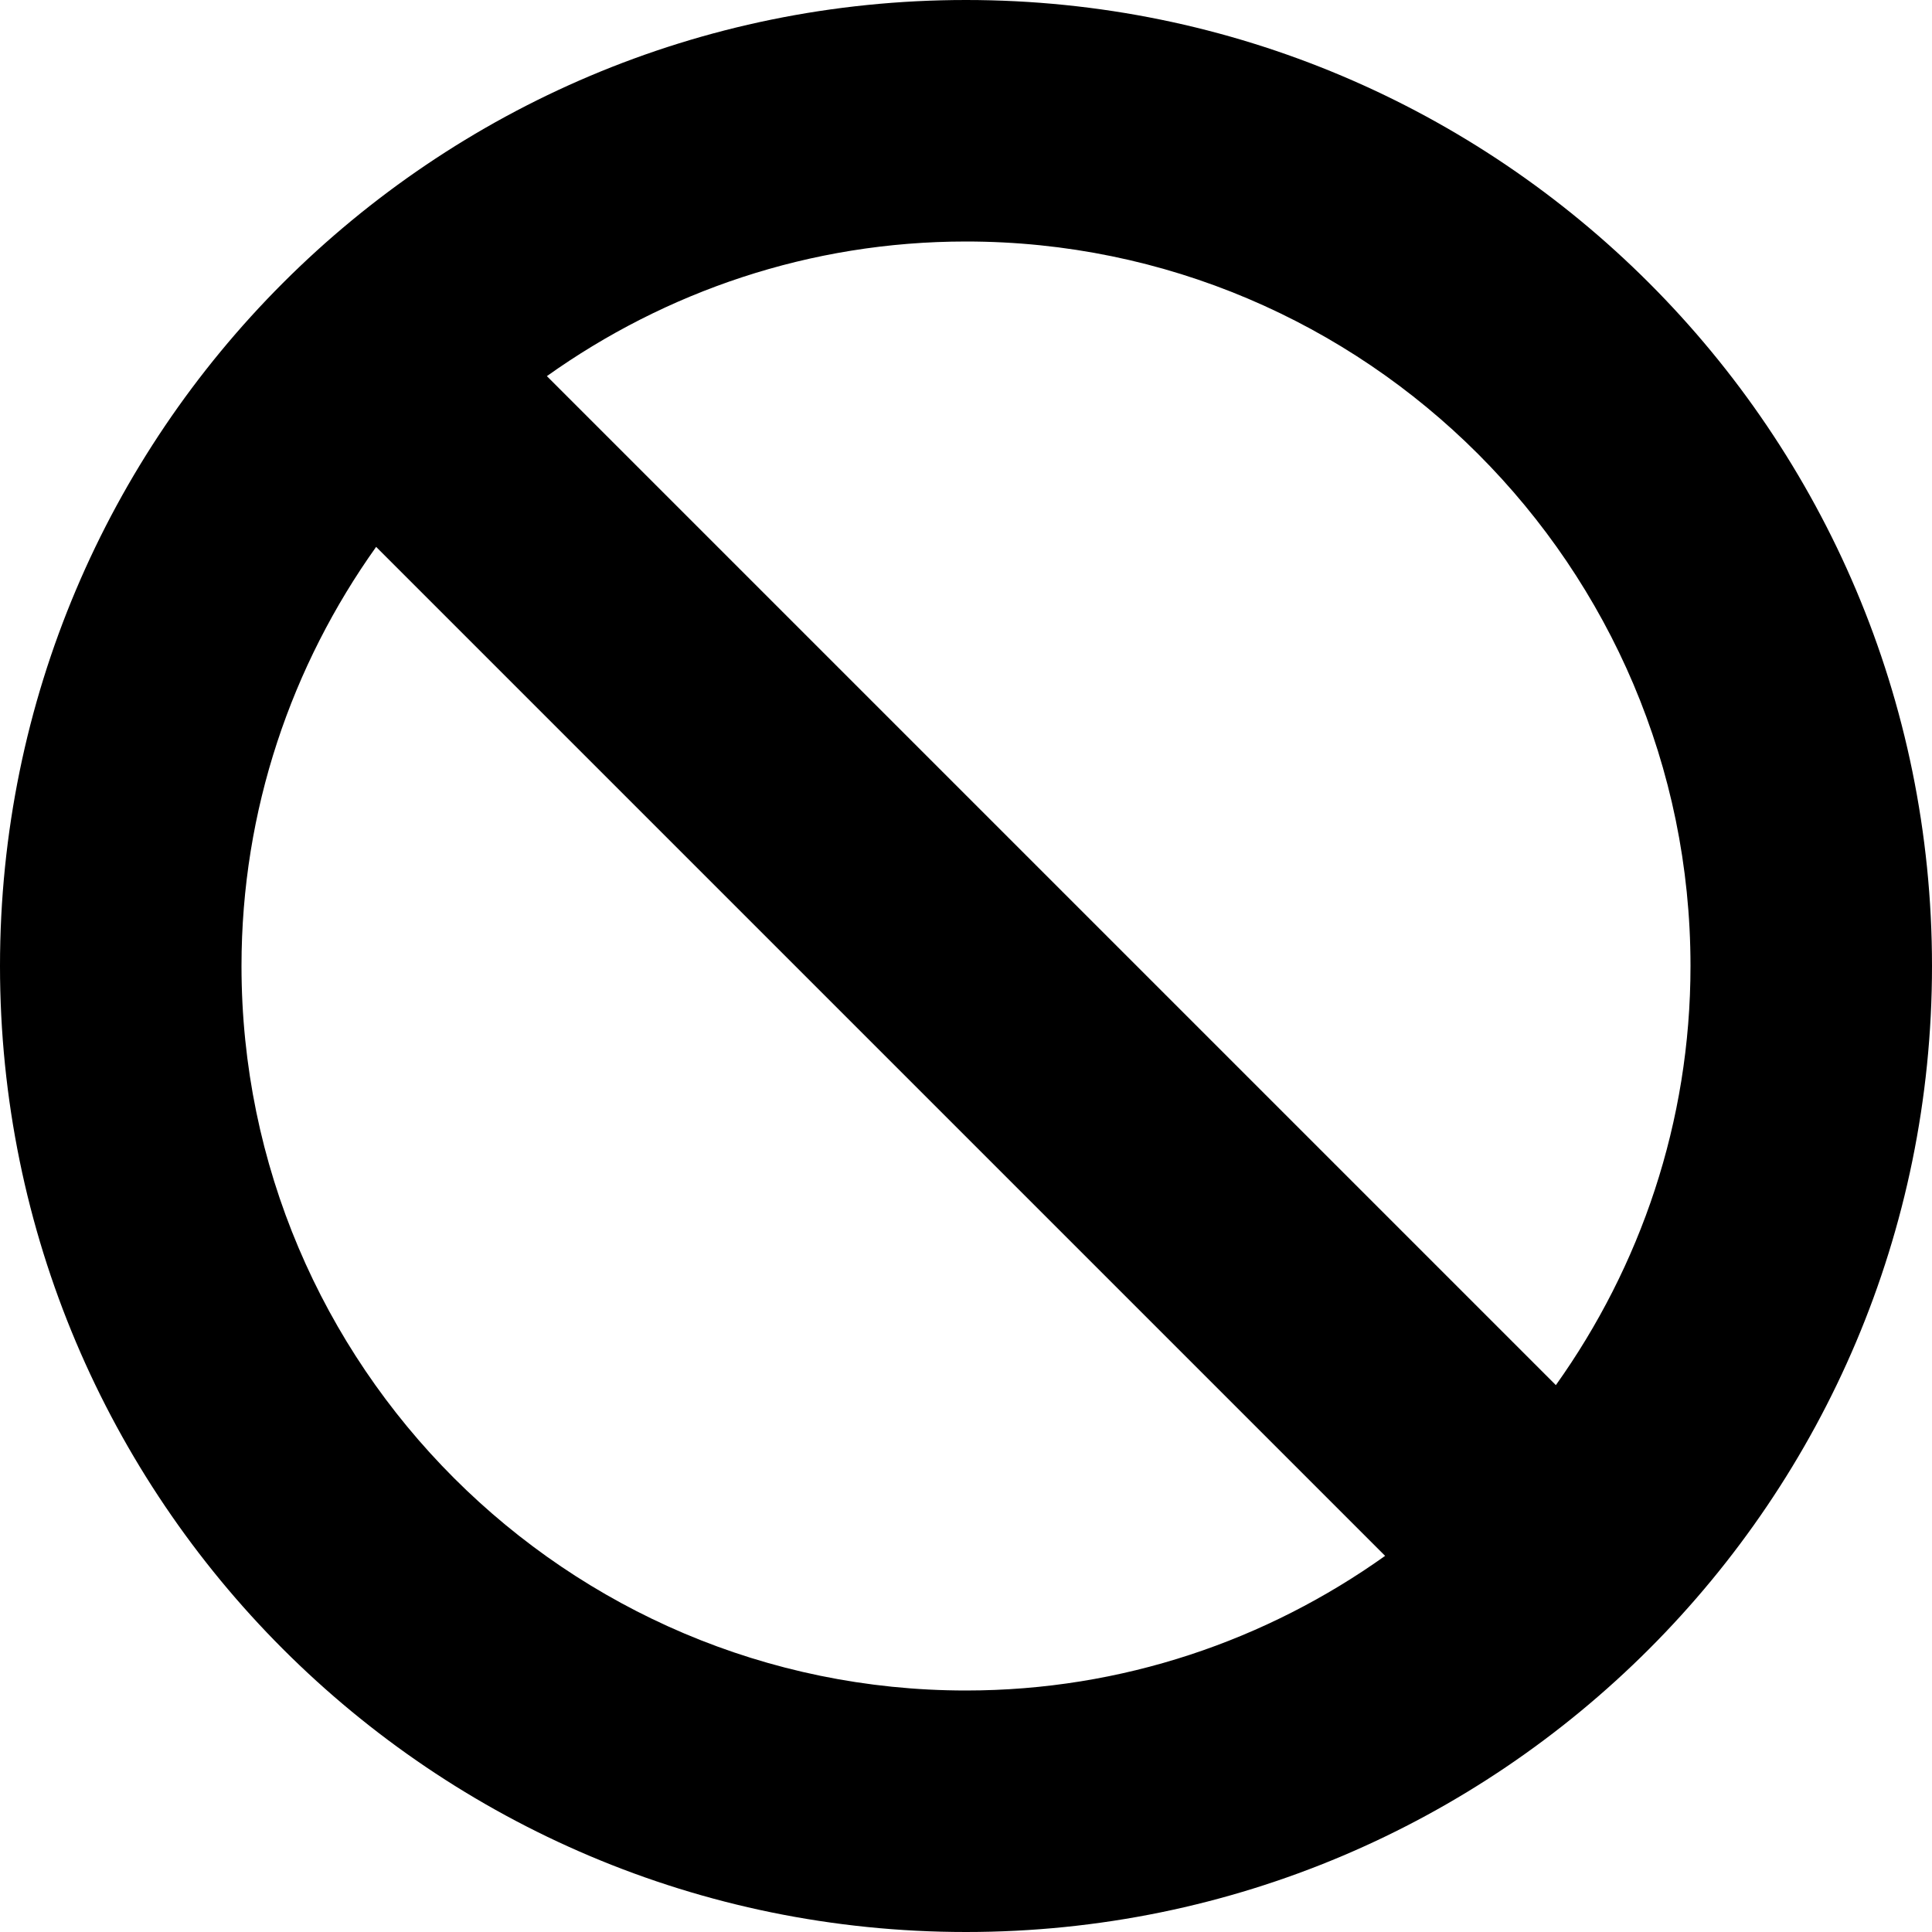 <?xml version="1.0" standalone="no"?><!DOCTYPE svg PUBLIC "-//W3C//DTD SVG 1.1//EN" "http://www.w3.org/Graphics/SVG/1.1/DTD/svg11.dtd"><svg t="1539940738978" class="icon" style="" viewBox="0 0 1024 1024" version="1.1" xmlns="http://www.w3.org/2000/svg" p-id="3768" xmlns:xlink="http://www.w3.org/1999/xlink" width="200" height="200"><defs><style type="text/css"></style></defs><path d="M512 0C229.248 0 0 229.248 0 512s229.248 512 512 512 512-229.248 512-512S794.752 0 512 0zM896 512c0 82.816-26.624 159.36-71.36 222.144L289.856 199.36C352.64 154.624 429.184 128 512 128 723.712 128 896 300.288 896 512zM128 512c0-82.816 26.624-159.36 71.36-222.144l534.784 534.784C671.36 869.376 594.816 896 512 896 300.288 896 128 723.712 128 512z" p-id="3769"></path></svg>